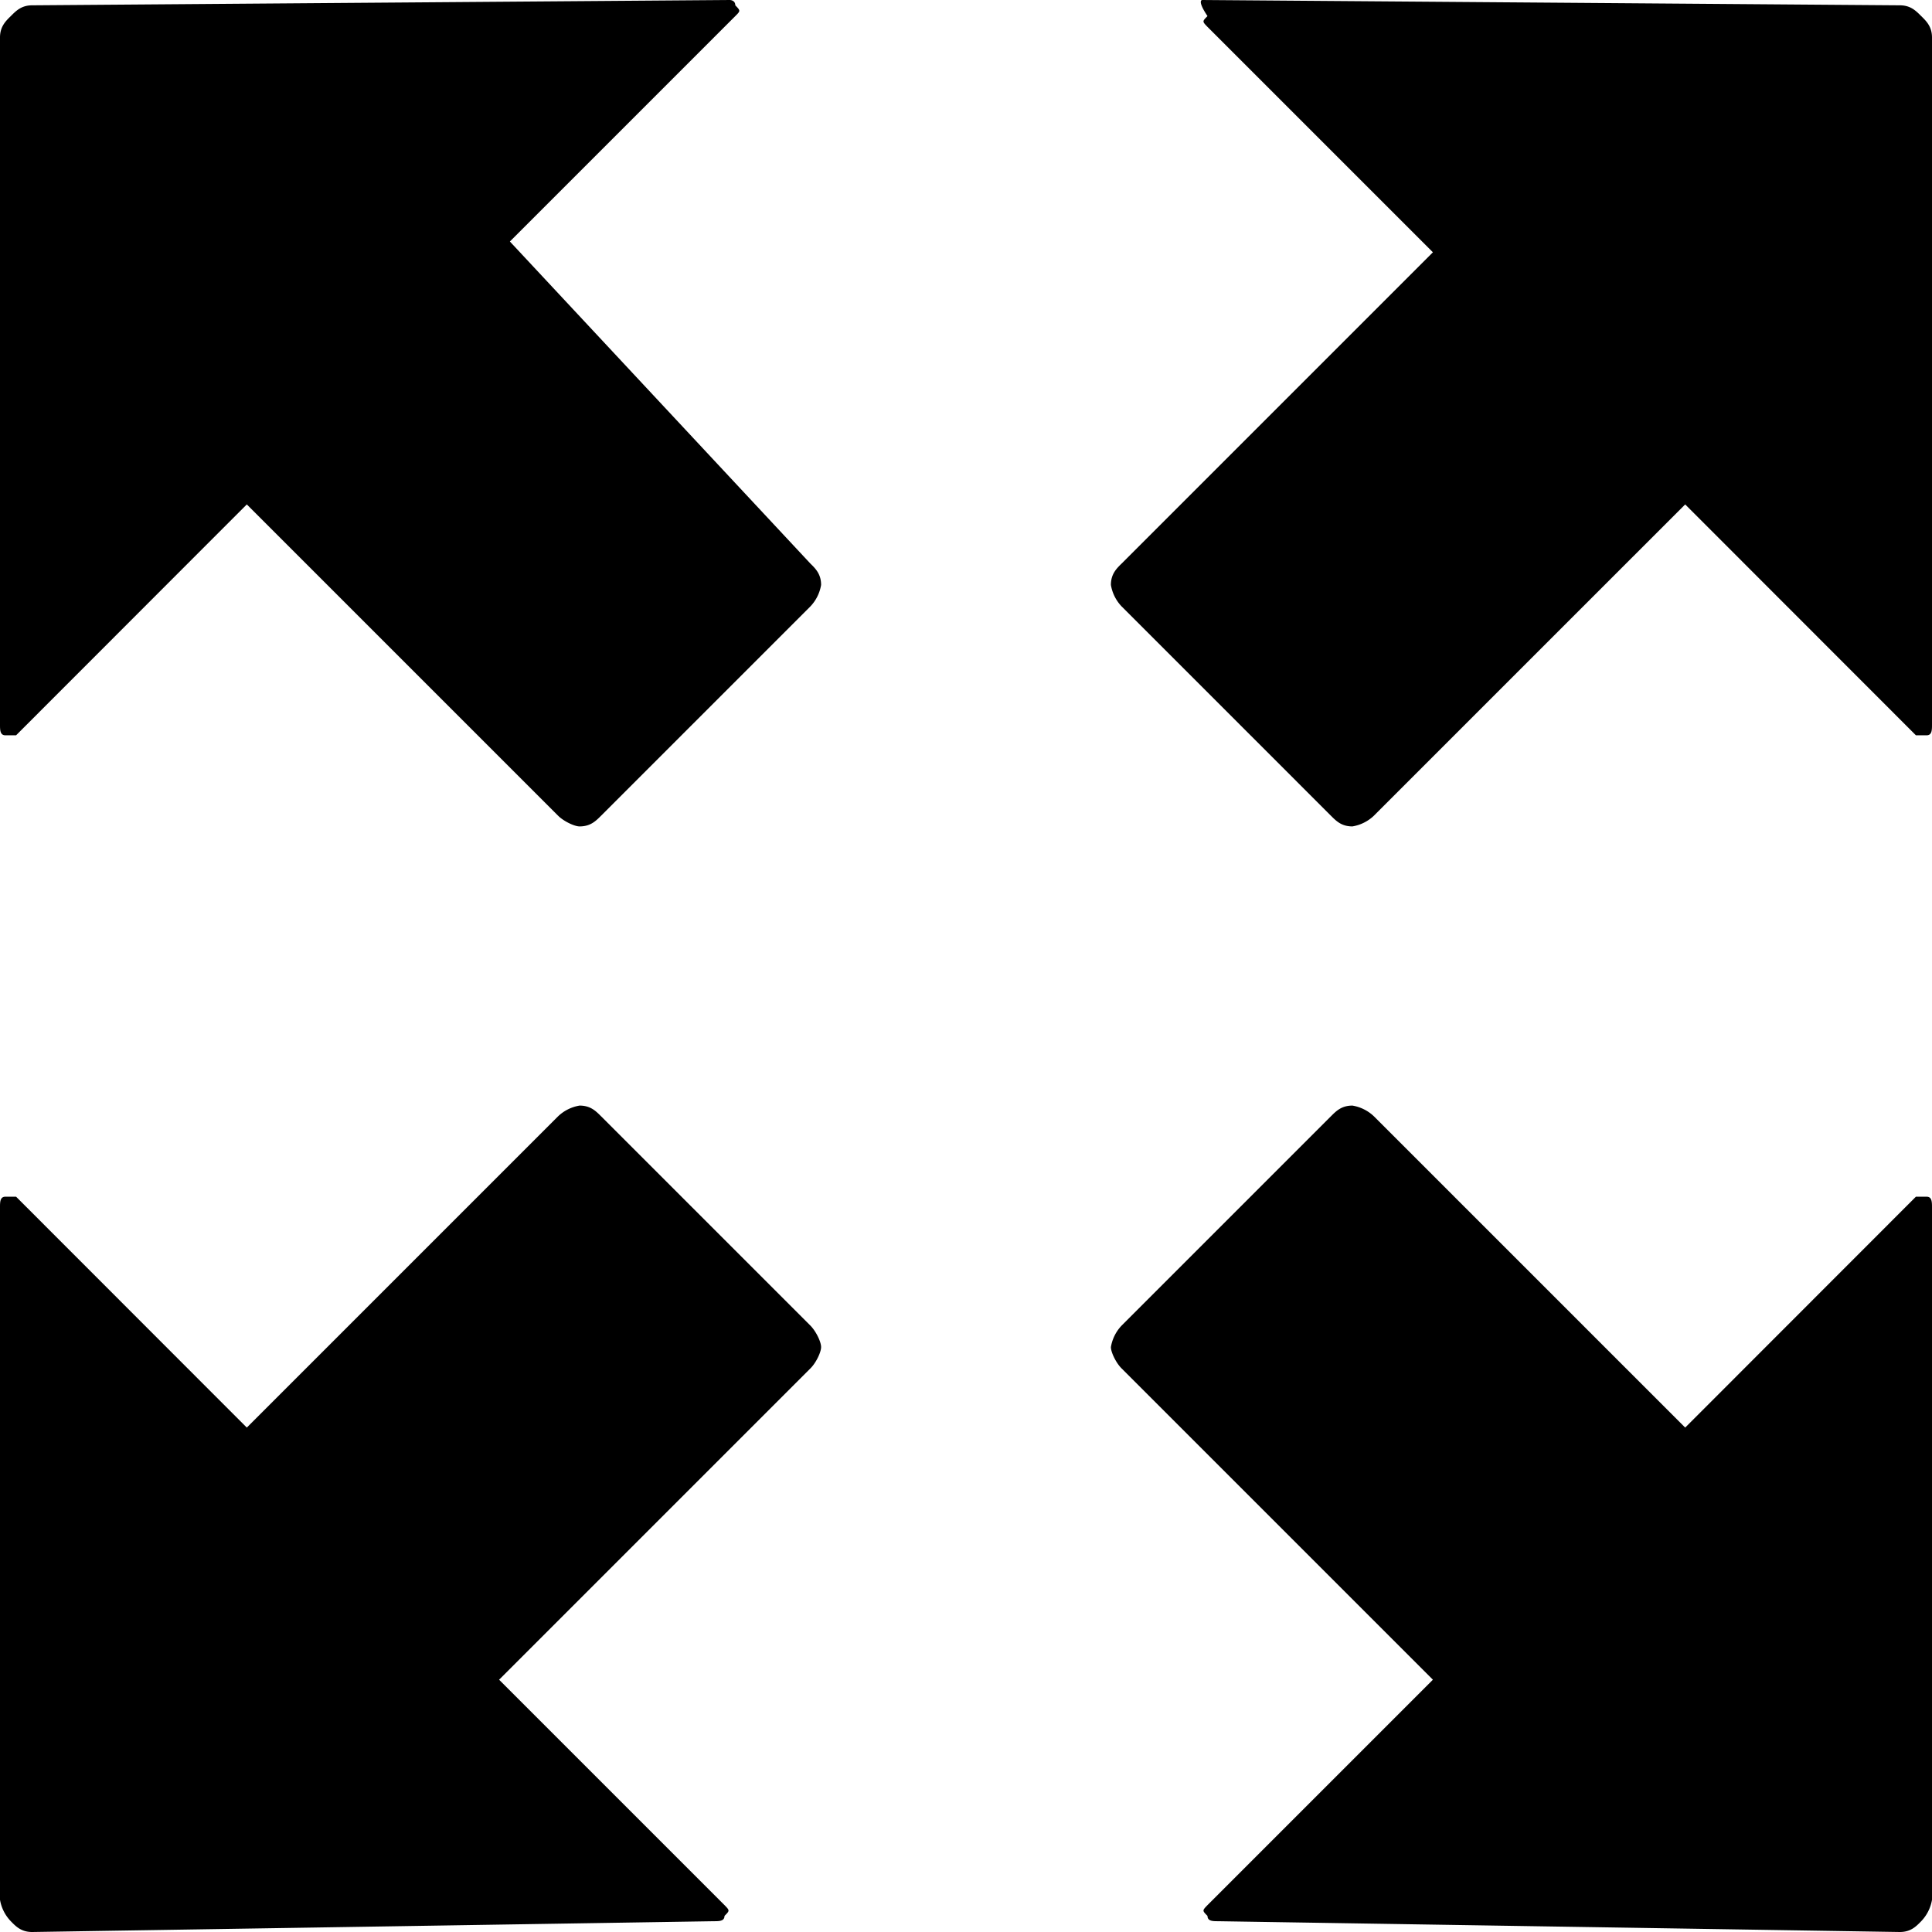 <svg class="icon" viewBox="0 0 1024 1024" xmlns="http://www.w3.org/2000/svg" width="32" height="32"><defs><style/></defs><path d="M17.067 2.816c-5.718 0-8.534 2.901-11.35 5.717C2.816 11.35 0 14.251 0 19.883V384c0 2.816 0 5.717 2.816 5.717h5.717L130.816 267.35l165.035 165.035c2.816 2.816 8.533 5.632 11.349 5.632 5.717 0 8.533-2.816 11.35-5.632l110.933-110.933a21.59 21.59 0 005.717-11.435c0-5.632-2.816-8.533-5.717-11.35L270.25 128 389.717 8.533c2.816-2.816 2.816-2.816 0-5.717C389.717 0 386.816 0 386.816 0L17.066 2.816zm0 1021.184c-5.718 0-8.534-2.816-11.35-5.717A21.59 21.59 0 010 1006.933V640c0-2.816 0-5.717 2.816-5.717h5.717L130.816 756.65l165.035-165.035a21.59 21.59 0 0111.349-5.632c5.717 0 8.533 2.816 11.35 5.632l110.933 110.933c2.901 2.902 5.717 8.534 5.717 11.435 0 2.816-2.816 8.533-5.717 11.35l-164.95 164.949L384 1009.749c2.816 2.902 2.816 2.902 0 5.718 0 2.816-2.816 2.816-5.717 2.816L17.067 1024zM1006.933 2.816c5.718 0 8.534 2.901 11.35 5.717 2.901 2.816 5.717 5.718 5.717 11.35V384c0 2.816 0 5.717-2.816 5.717h-5.717L893.184 267.35 728.149 432.384a21.59 21.59 0 01-11.349 5.632c-5.717 0-8.533-2.816-11.35-5.632L594.518 321.451a21.59 21.59 0 01-5.717-11.435c0-5.632 2.816-8.533 5.717-11.35l164.95-164.949L640 14.251c-2.816-2.902-2.816-2.902 0-5.718C634.283 0 637.184 0 637.184 0l369.75 2.816zm0 1021.184c5.718 0 8.534-2.816 11.35-5.717a21.59 21.59 0 005.717-11.35V640c0-2.816 0-5.717-2.816-5.717h-5.717L893.184 756.65 728.149 591.616a21.59 21.59 0 00-11.349-5.632c-5.717 0-8.533 2.816-11.35 5.632L594.518 702.549a21.59 21.59 0 00-5.717 11.435c0 2.816 2.816 8.533 5.717 11.35l164.95 164.949L640 1009.749c-2.816 2.902-2.816 2.902 0 5.718 0 2.816 2.816 2.816 5.717 2.816l361.216 5.717z"/></svg>